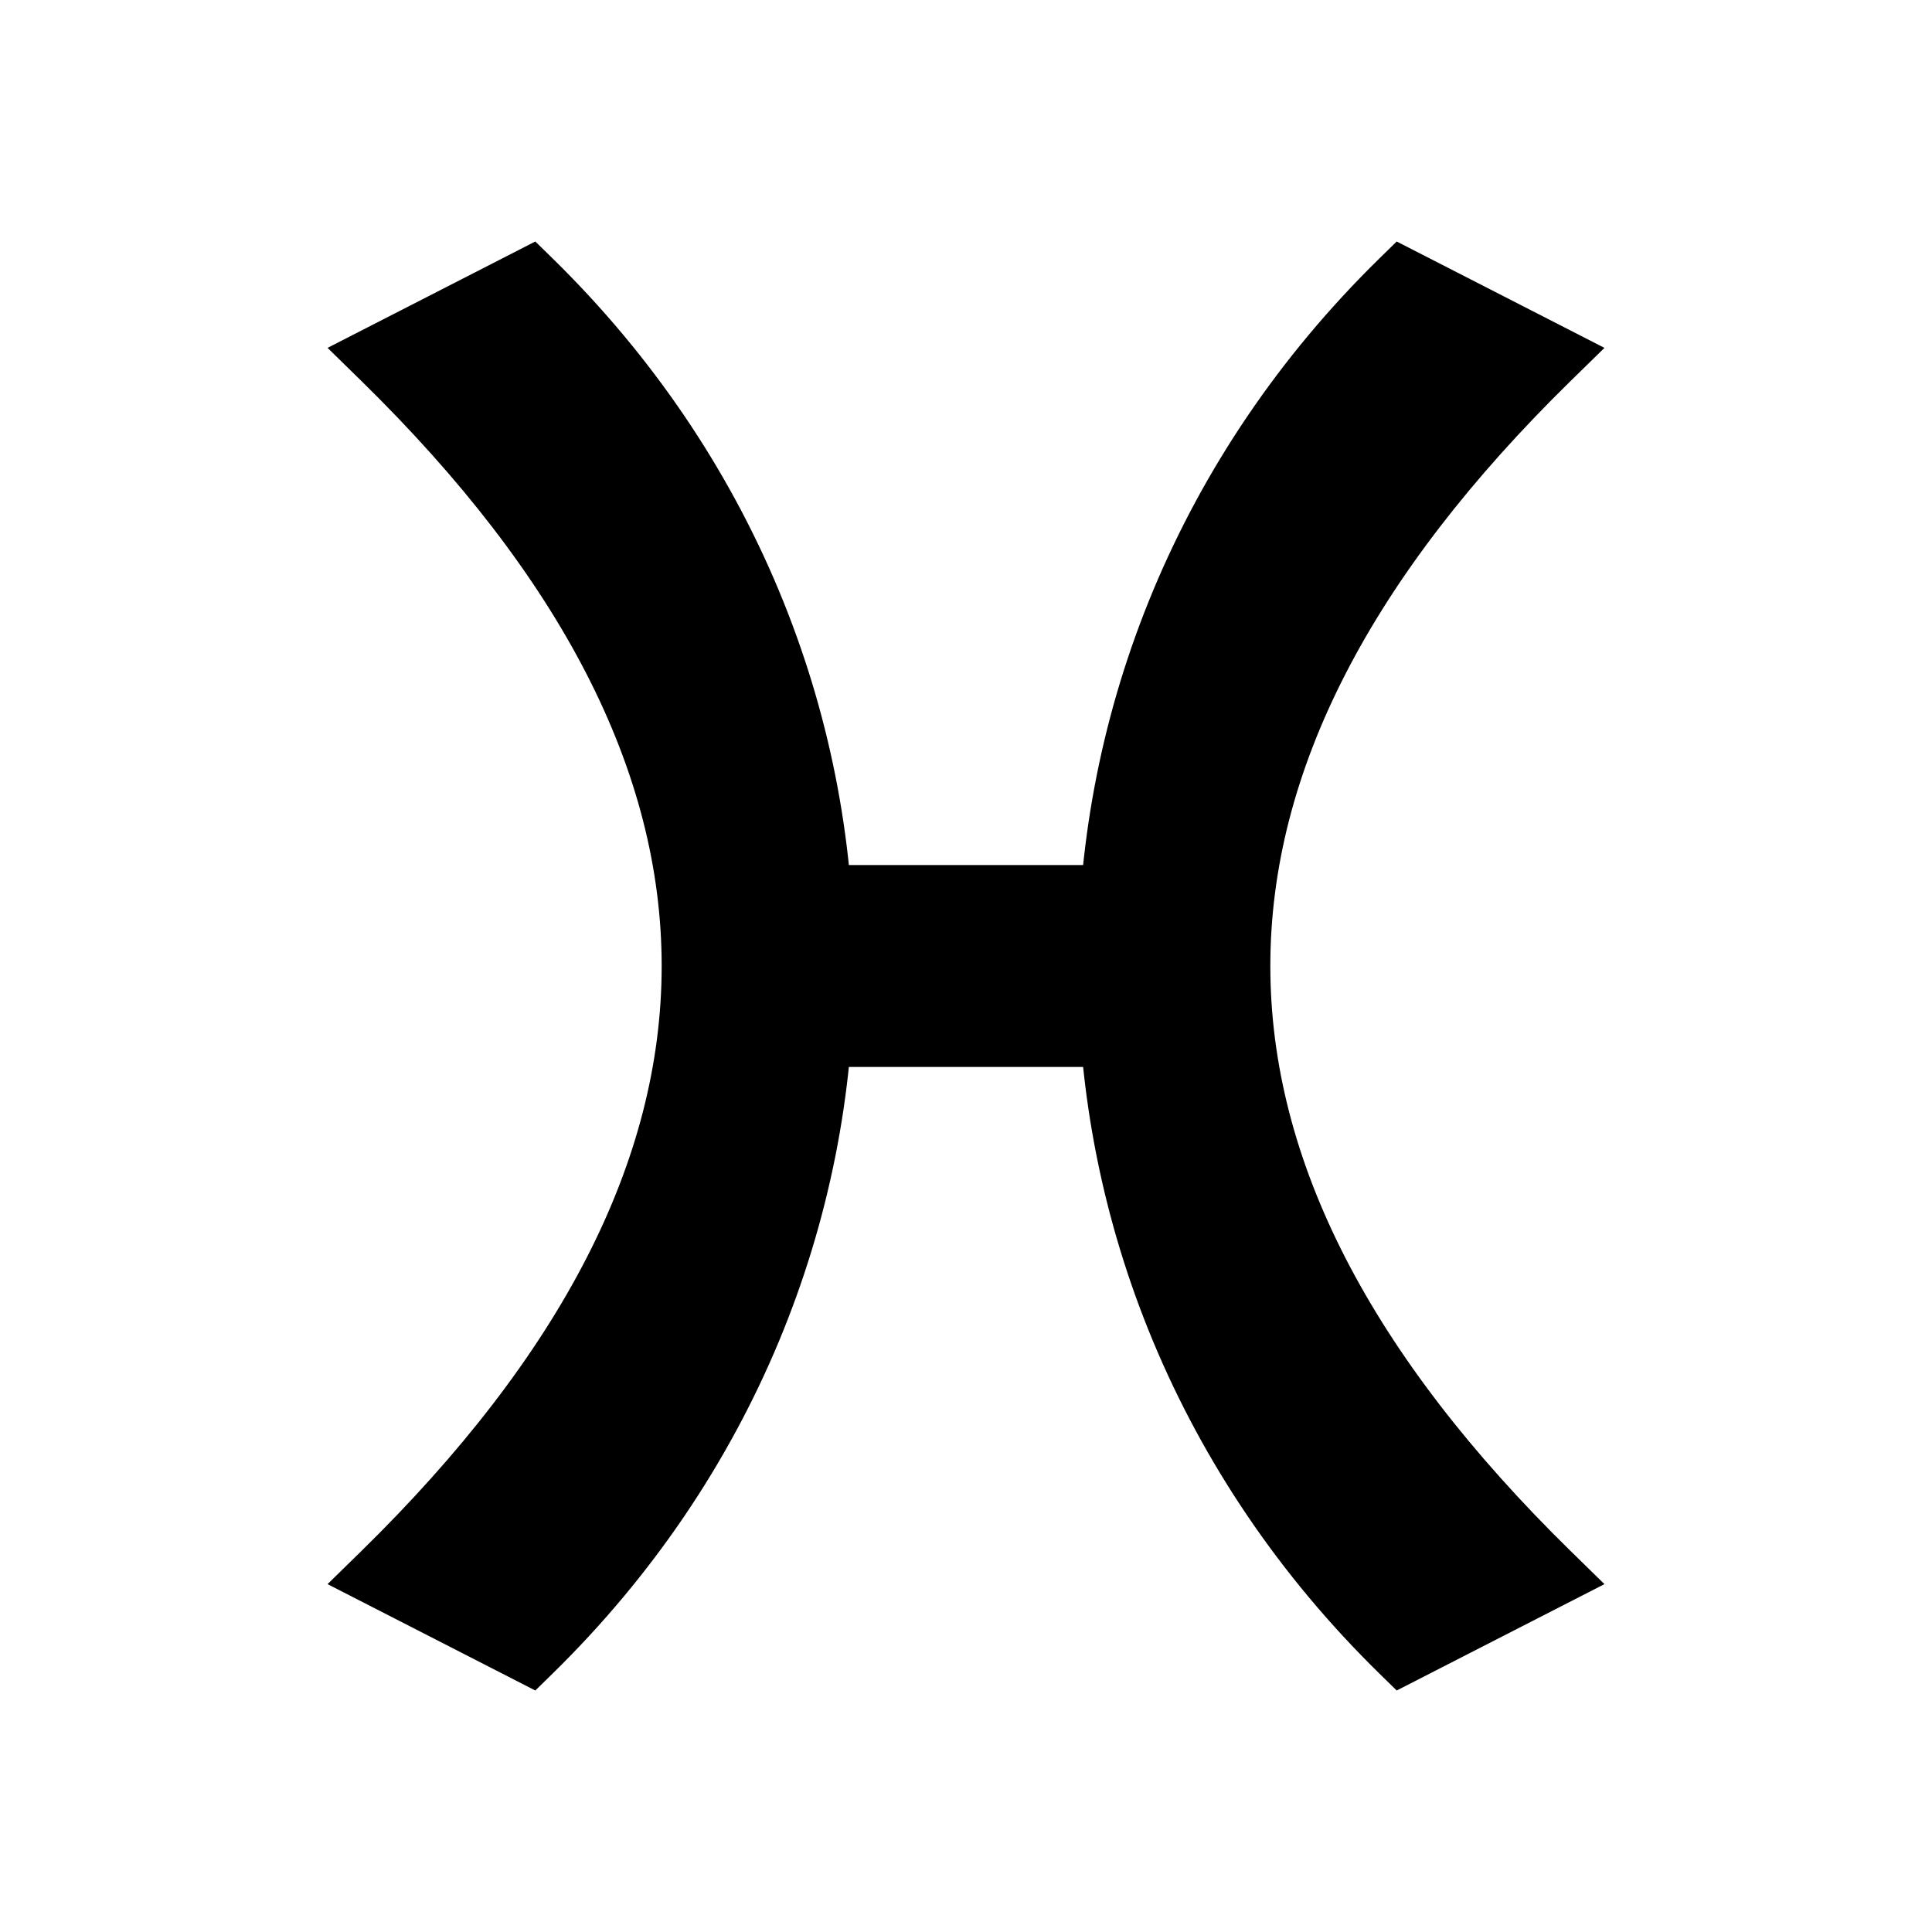 <?xml version="1.0" encoding="UTF-8"?>
<!DOCTYPE svg PUBLIC "-//W3C//DTD SVG 1.1//EN" "http://www.w3.org/Graphics/SVG/1.1/DTD/svg11.dtd">
<!-- Creator: CorelDRAW -->
<svg xmlns="http://www.w3.org/2000/svg" xml:space="preserve" style="shape-rendering:geometricPrecision; text-rendering:geometricPrecision; image-rendering:optimizeQuality; fill-rule:evenodd; clip-rule:evenodd"
viewBox="0 0 2048 2048"
 xmlns:xlink="http://www.w3.org/1999/xlink">
 <g id="Layer_x0020_1">
  <g id="_276513640">
   <g>
    <path id="_276513016" fill="currentColor" d="M1665.38 403.411c-425.032,416.04 -425.032,825.139 0,1241.18l35.411 34.657 -220.237 112.754 -18.351 -17.966c-426.15,-417.229 -426.148,-1082.84 0,-1500.07l18.351 -17.966 220.237 112.754 -35.411 34.657z"/>
    <path id="_276513448" fill="currentColor" d="M347.215 368.753l220.236 -112.754 18.351 17.966c426.148,417.231 426.152,1082.84 0,1500.07l-18.351 17.966 -220.236 -112.754 35.411 -34.657c425.032,-416.04 425.032,-825.139 0,-1241.18l-35.411 -34.657z"/>
   </g>
   <rect id="_276513328" fill="currentColor" x="751.763" y="916.988" width="544.471" height="214.022"/>
  </g>
 </g>
 <rect fill="none" width="2048" height="2048"/>
</svg>
